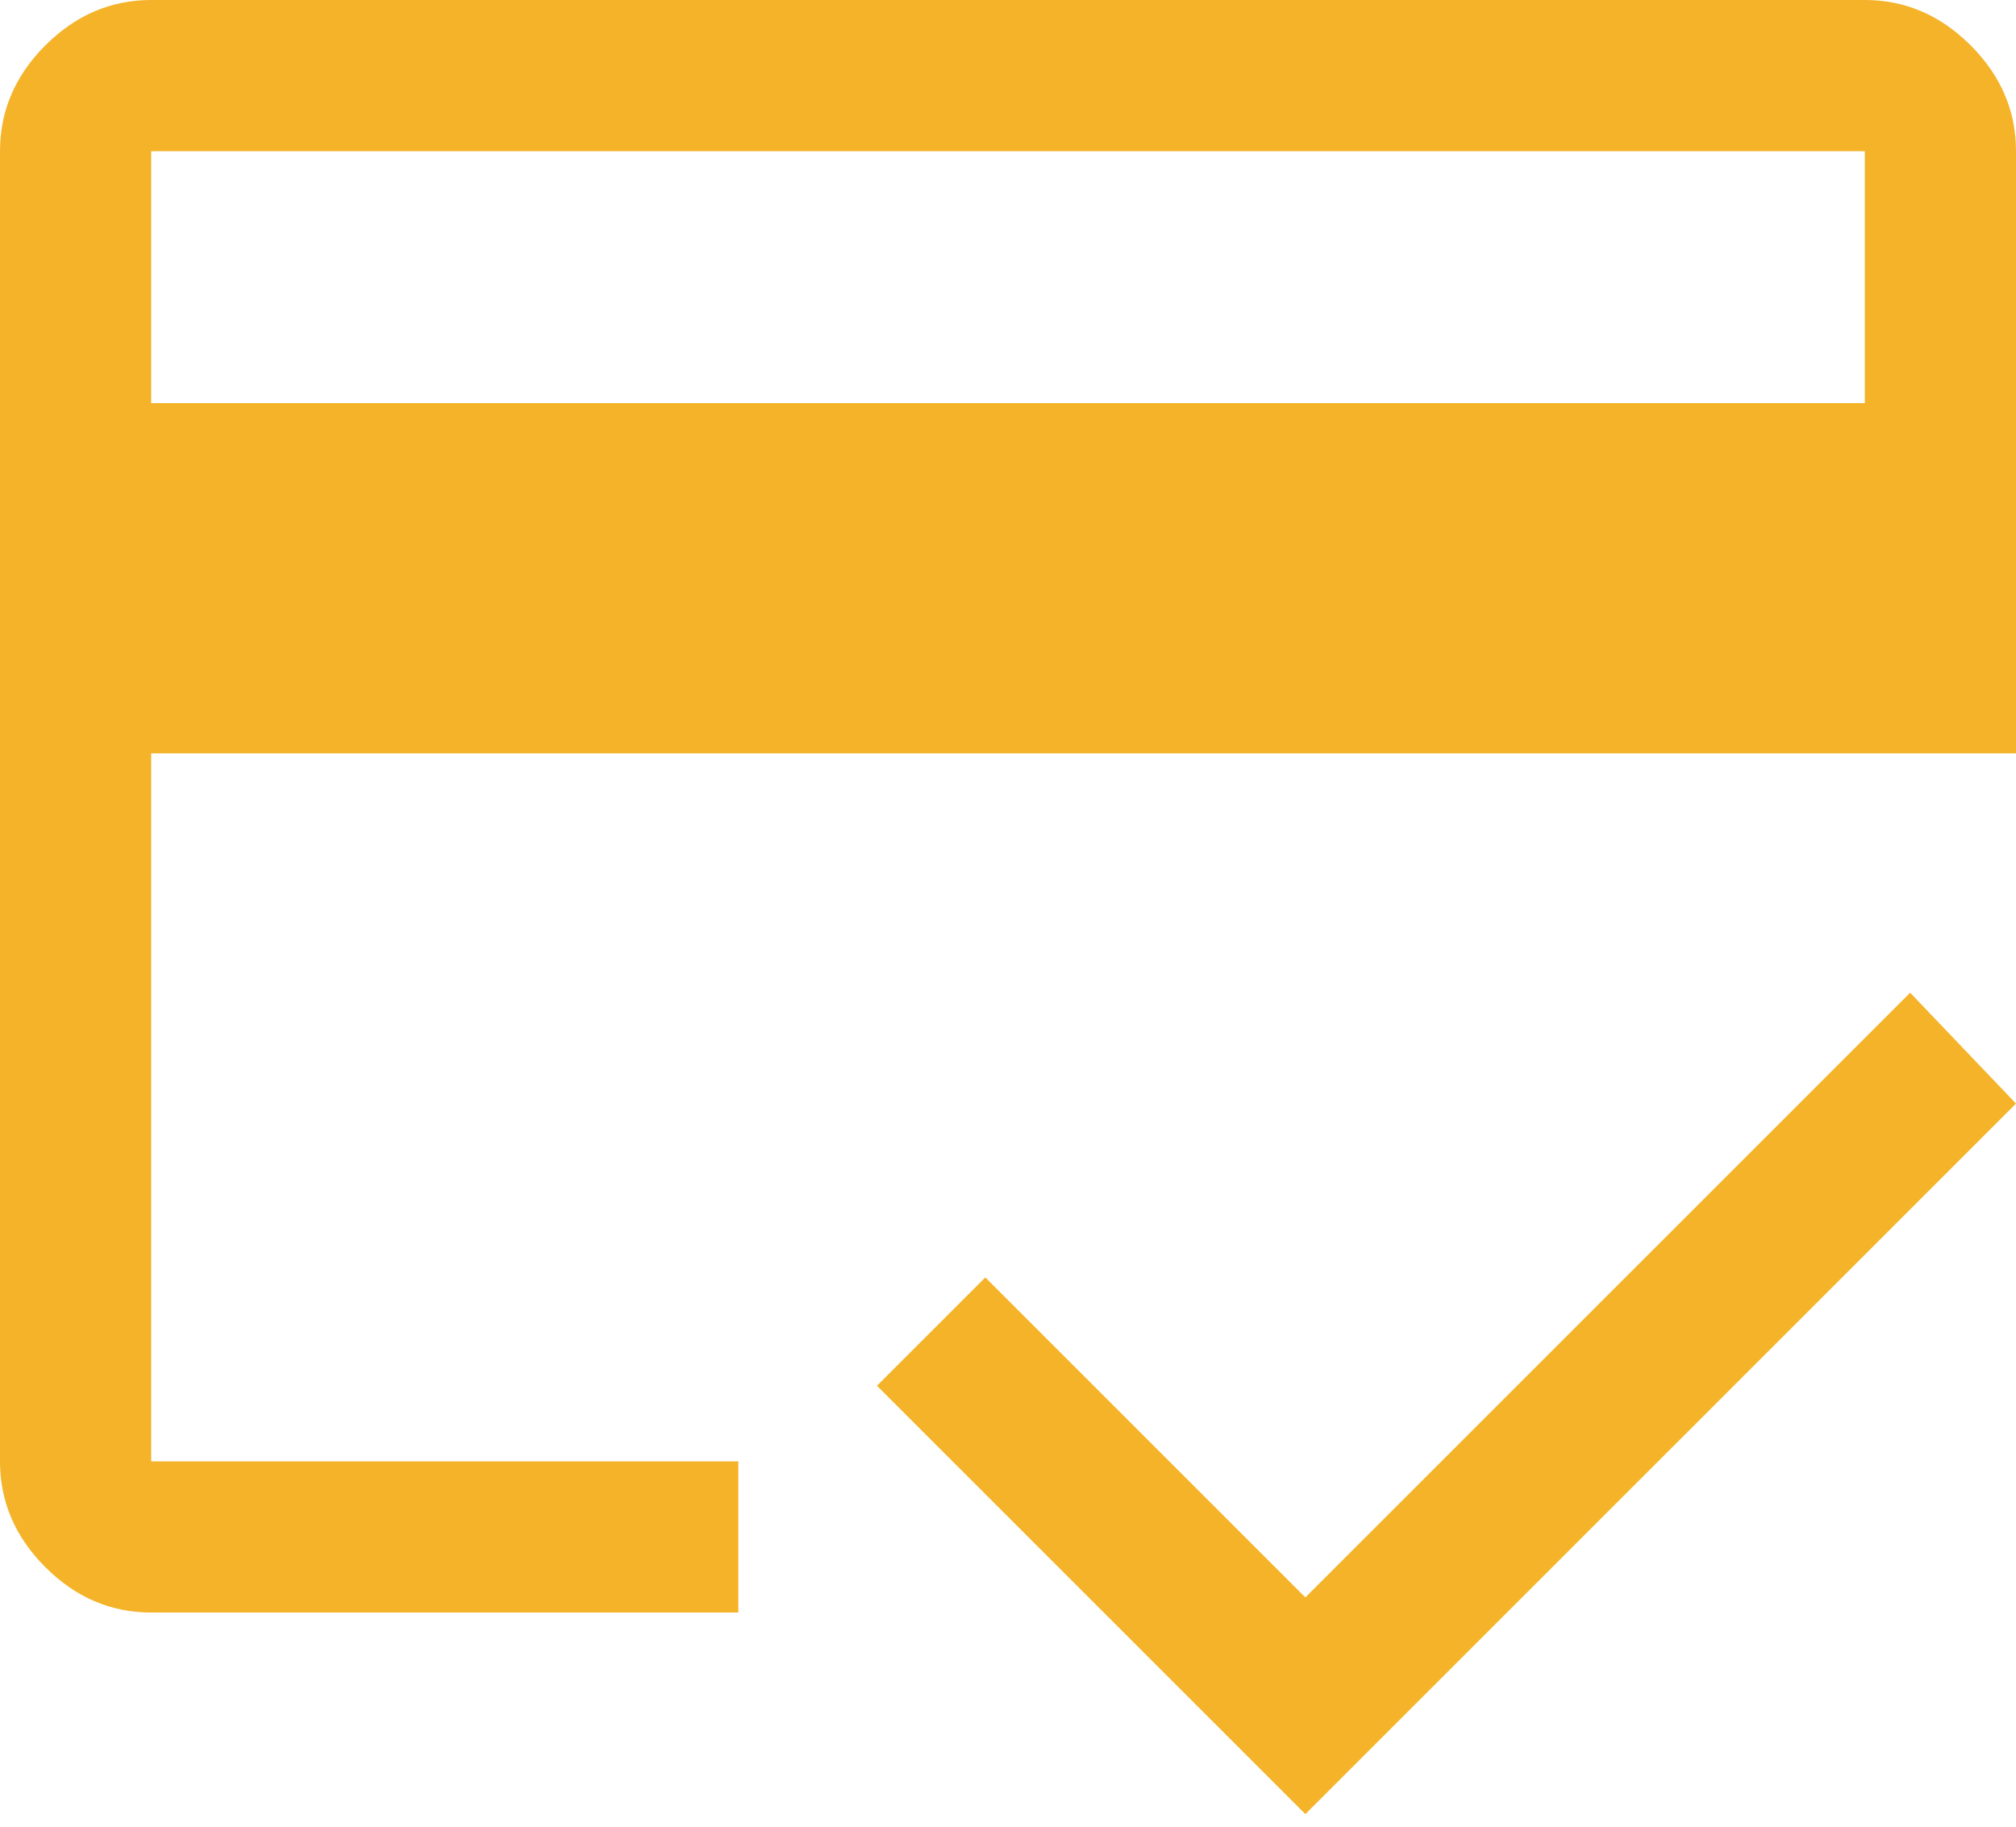 <svg width="32" height="29" viewBox="0 0 32 29" fill="none" xmlns="http://www.w3.org/2000/svg">
<path d="M2.4 6.4H29.6V2.4H2.4V6.4ZM0 2.4C0 1.76 0.24 1.2 0.72 0.72C1.2 0.24 1.76 0 2.4 0H29.6C30.24 0 30.8 0.24 31.28 0.72C31.76 1.2 32 1.76 32 2.4V11.96H2.4V23.2H11.72V25.6H2.4C1.76 25.6 1.2 25.36 0.72 24.88C0.24 24.4 0 23.84 0 23.2V2.4ZM20.72 28.8L13.92 22L15.64 20.28L20.72 25.36L30.32 15.76L32 17.52L20.72 28.8ZM2.4 2.4V23.2V16.88V22.08V2.4Z" fill="#F4B329"/>
</svg>
